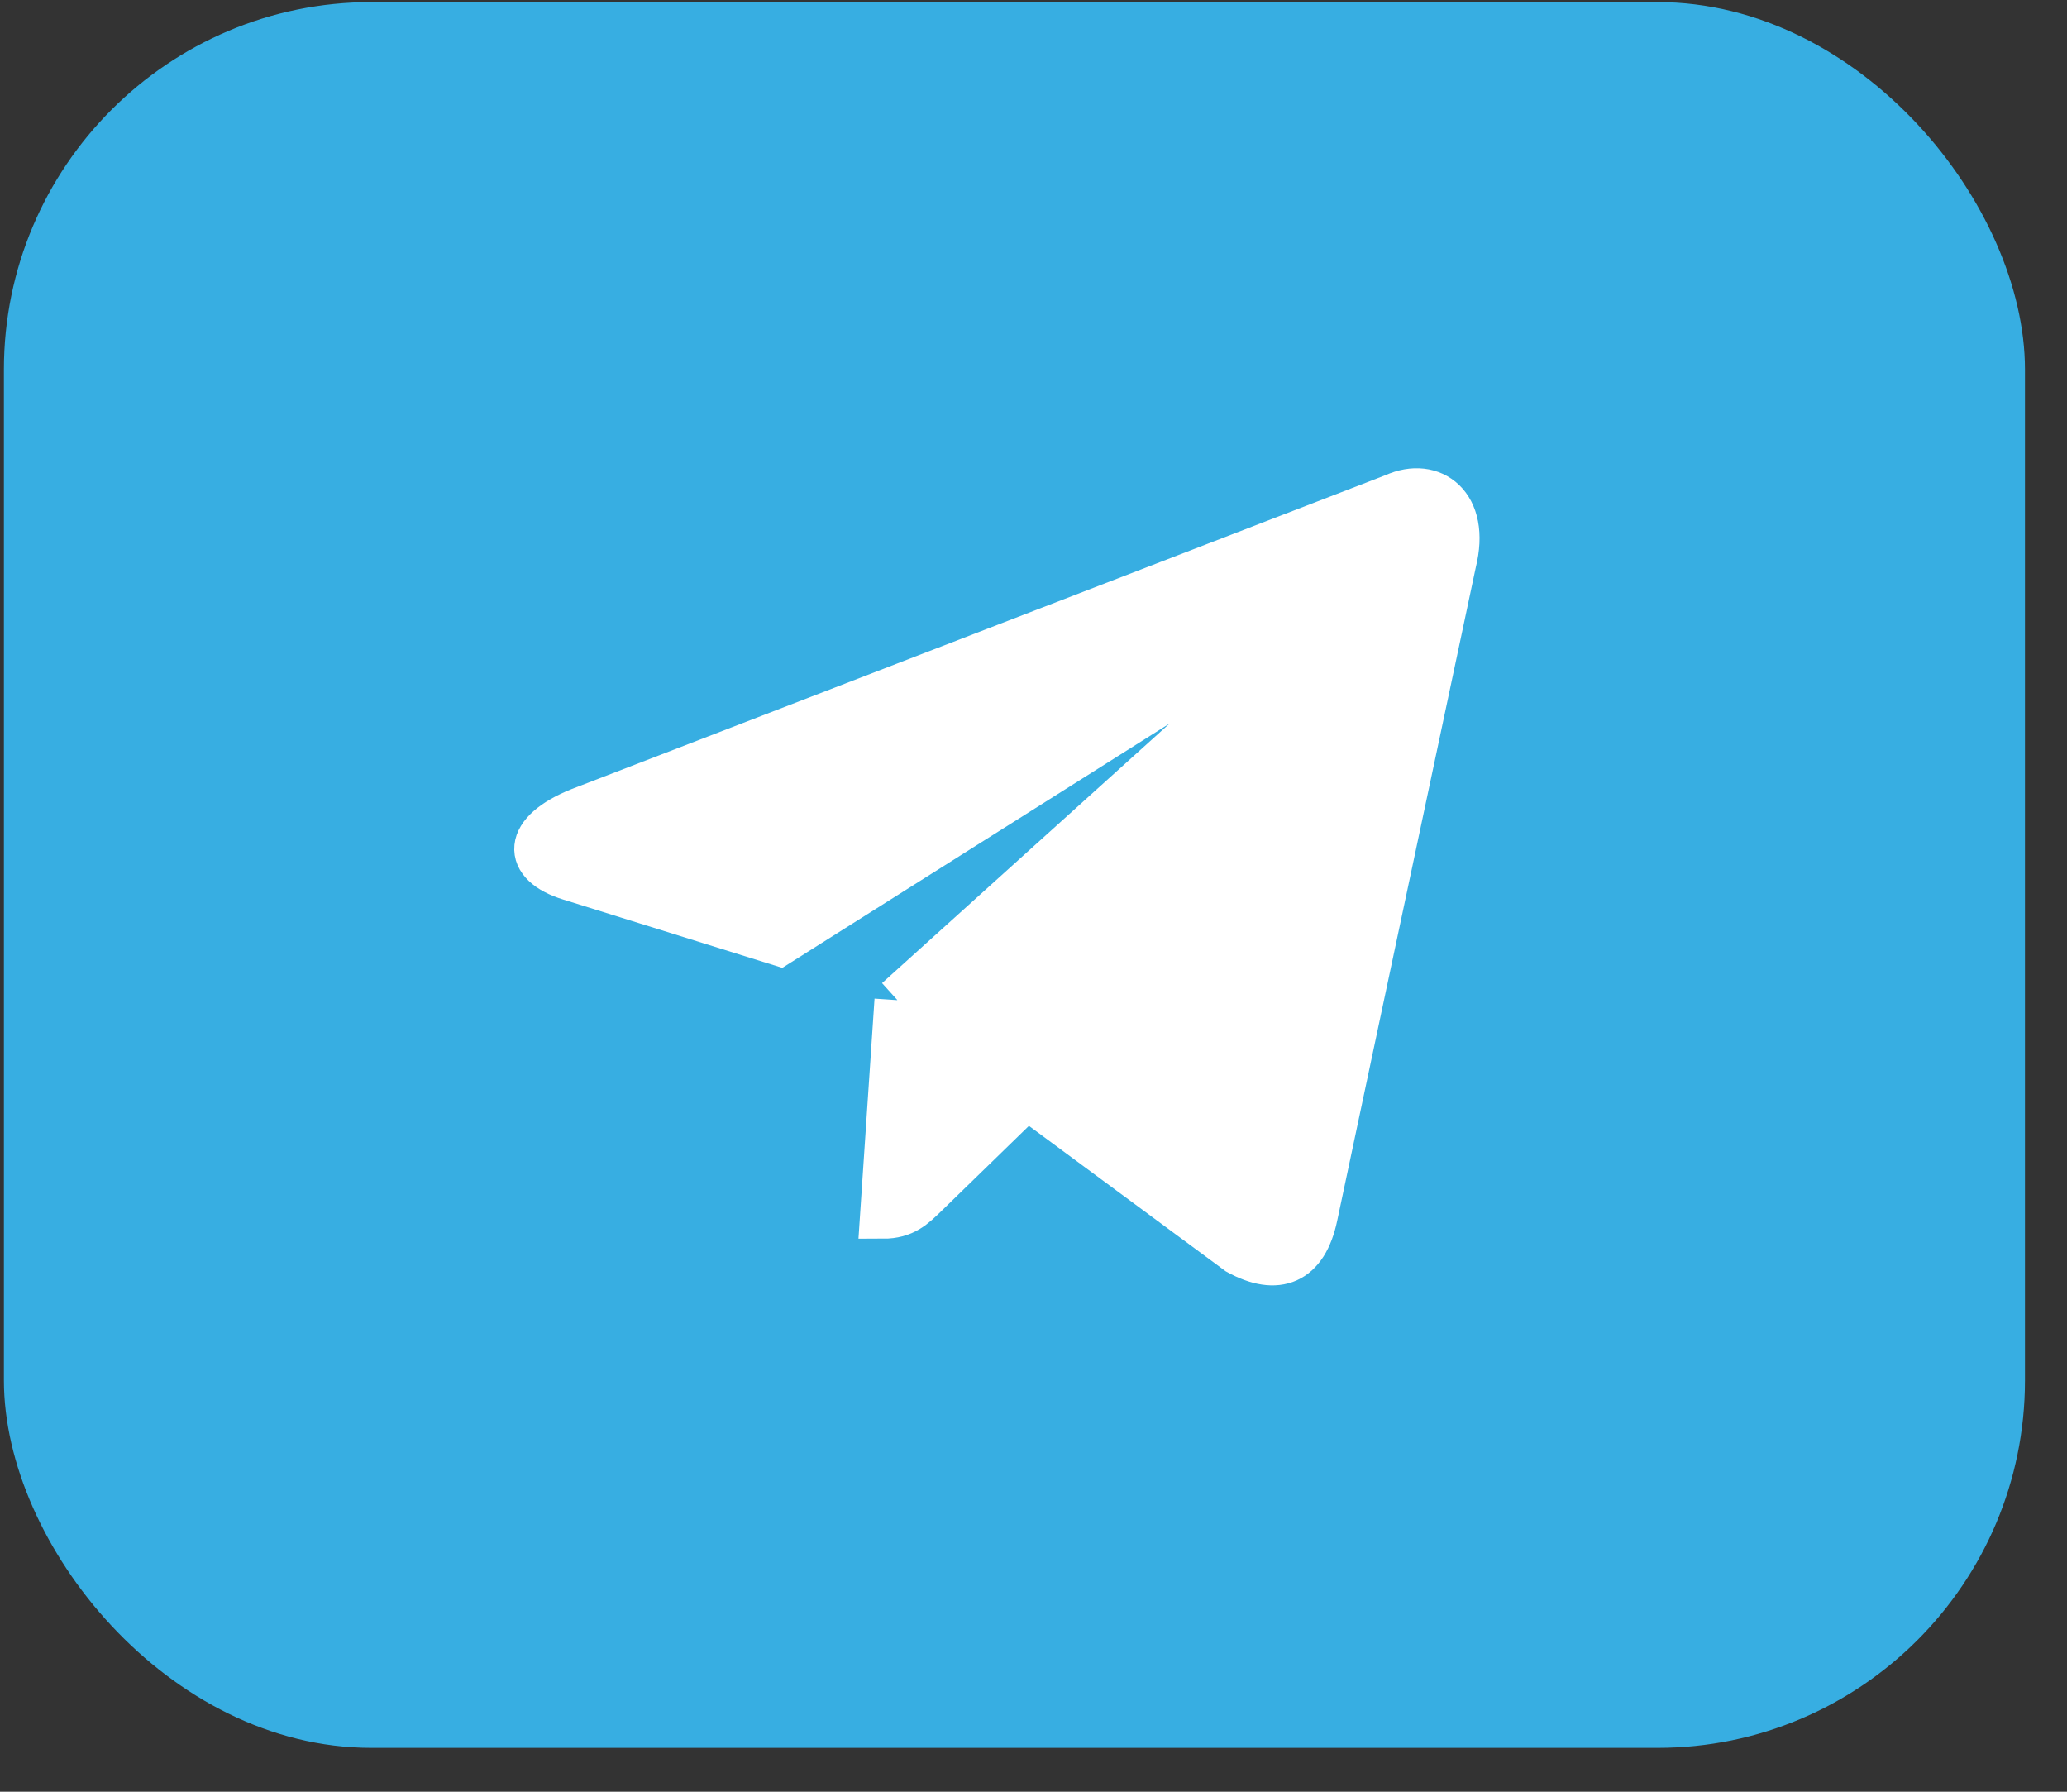 <svg width="45" height="39" viewBox="0 0 45 39" fill="none" xmlns="http://www.w3.org/2000/svg">
<rect x="0" y="0" width="45" height="39" fill="#333333" stroke="none"/>
<rect x="0.085" y="0.045" width="44" height="38" rx="8" fill="#37AEE2"/>
<path d="M30.36 10.803L12.63 17.64C11.42 18.125 11.427 18.8 12.408 19.102L16.96 20.521L27.492 13.877C27.99 13.573 28.445 13.736 28.071 14.069L19.538 21.77H19.536L19.538 21.77L19.224 26.462C19.684 26.462 19.887 26.252 20.145 26.003L22.356 23.852L26.955 27.25C27.803 27.716 28.412 27.477 28.623 26.465L31.642 12.236C31.951 10.998 31.169 10.437 30.36 10.803Z" fill="white" stroke="white"/>
</svg>
